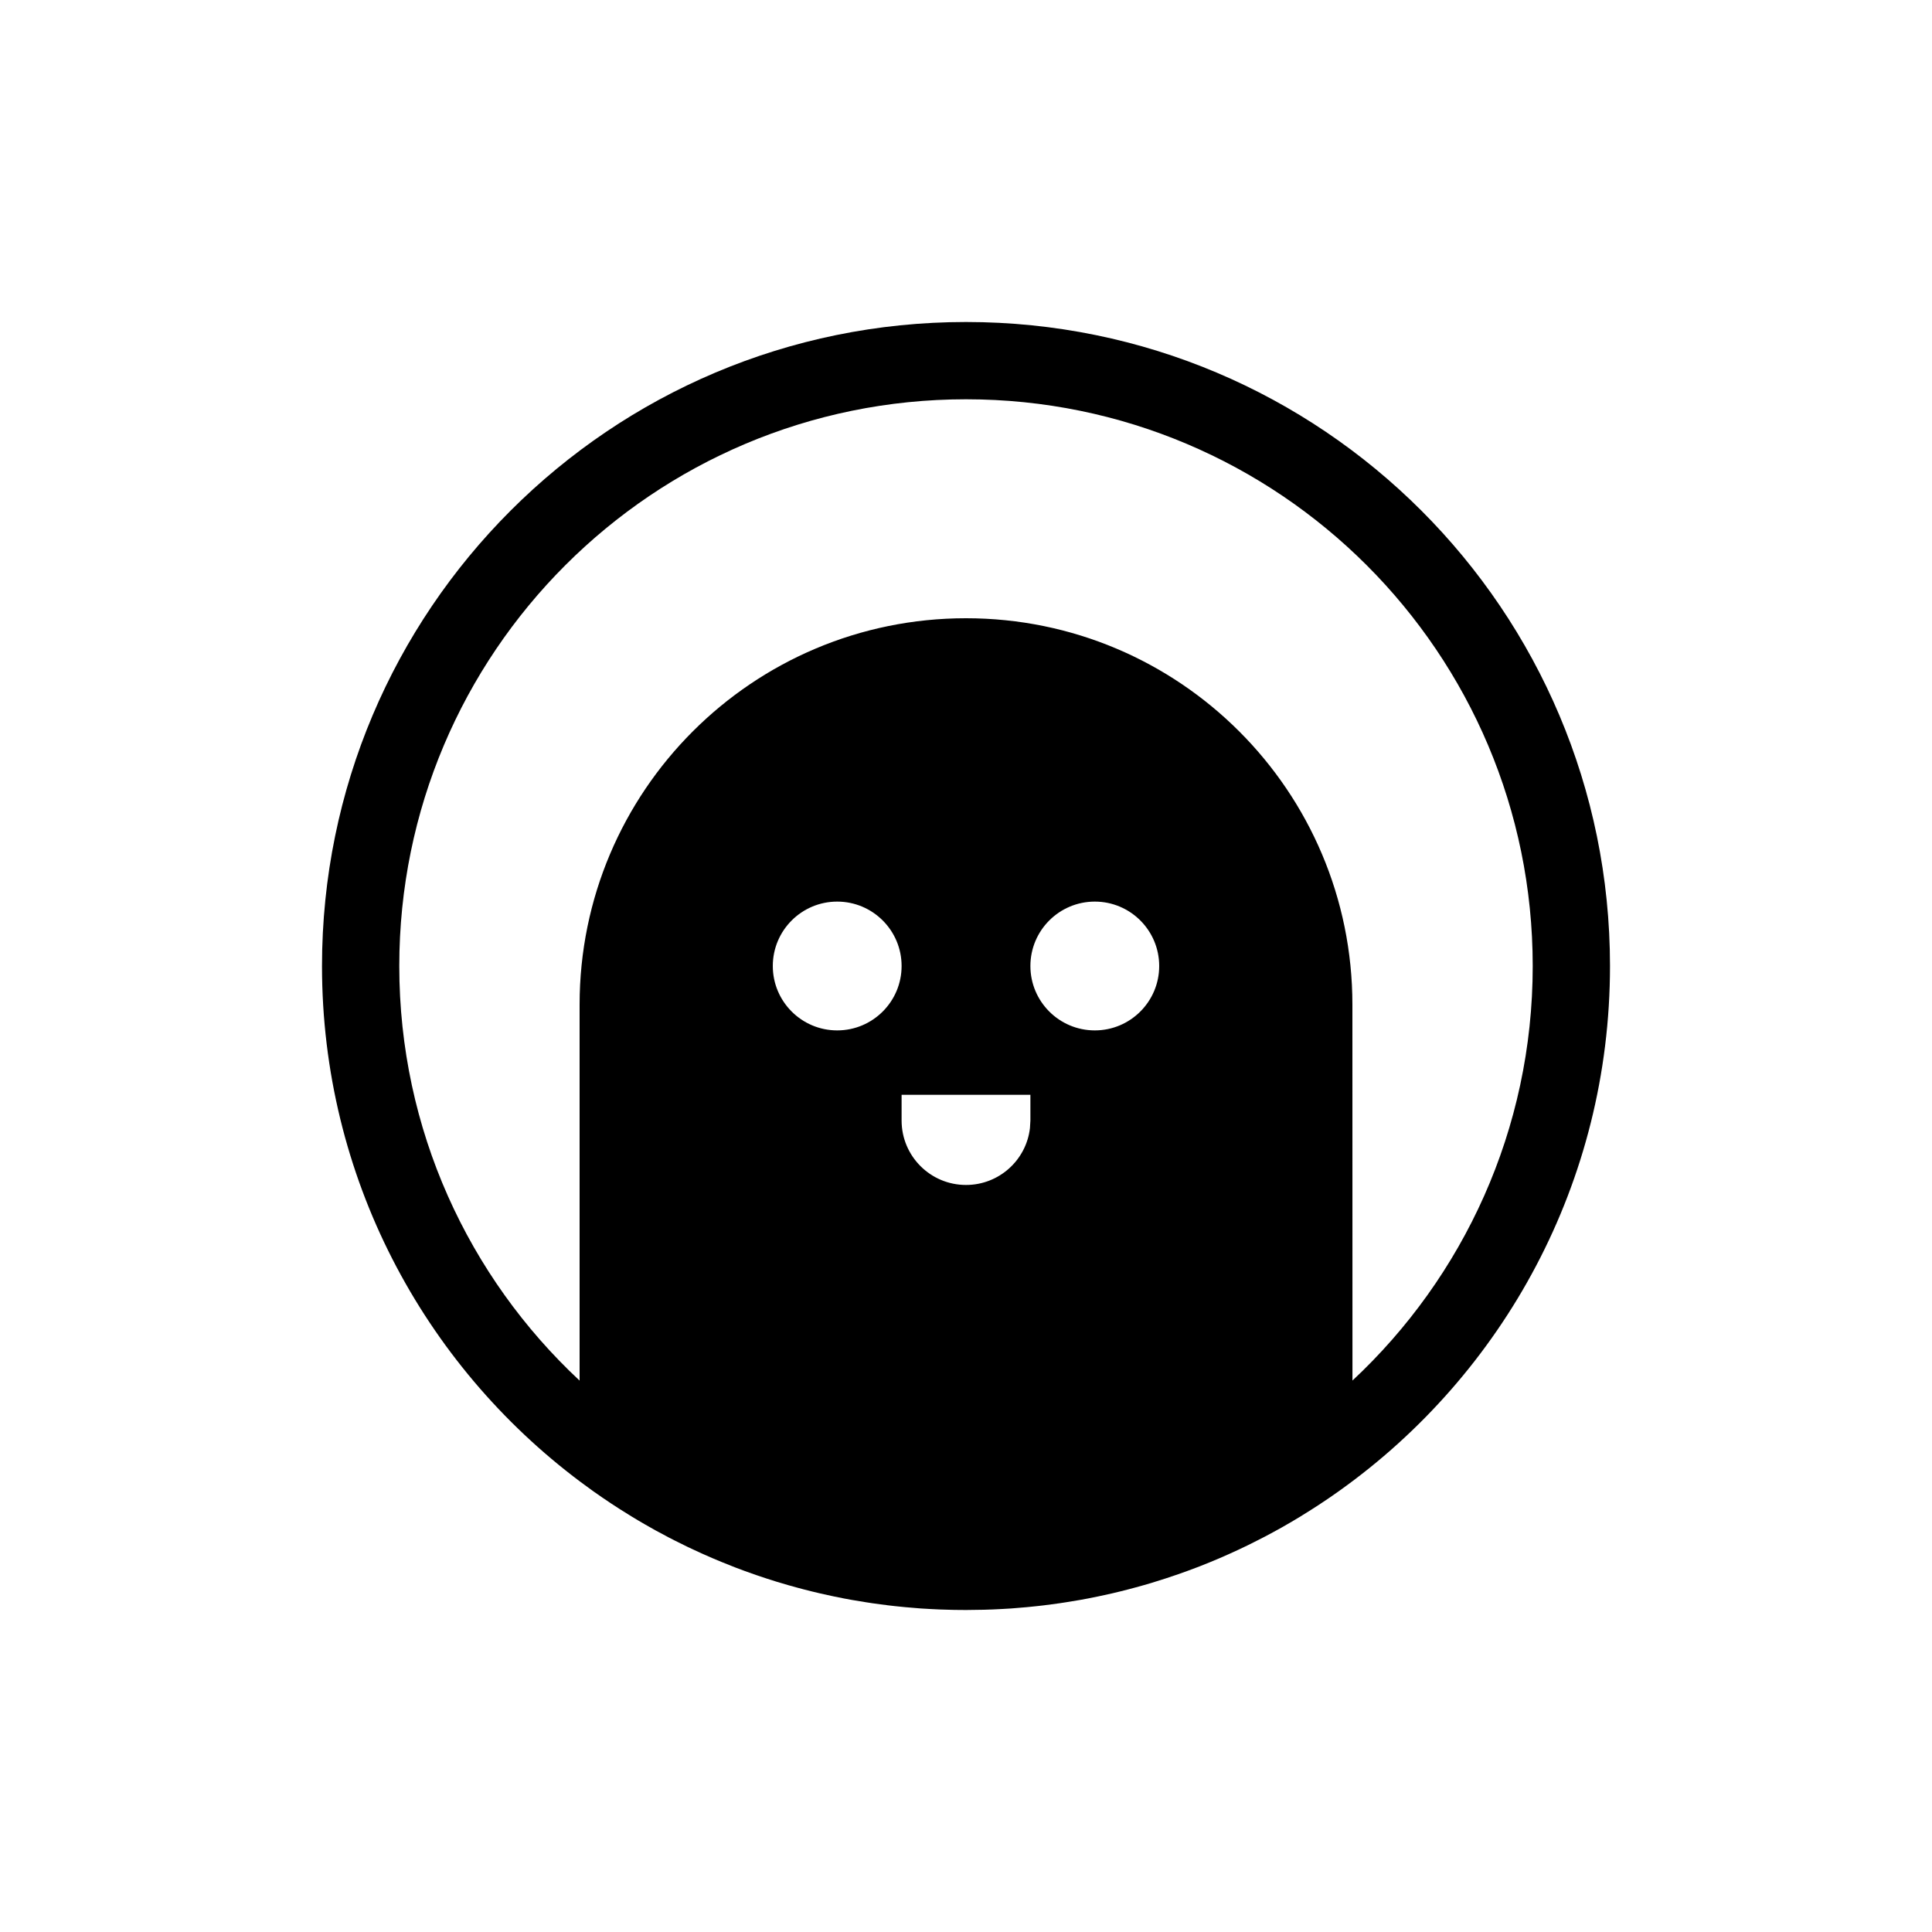 <?xml version="1.0" encoding="UTF-8"?>
<svg width="30px" height="30px" viewBox="0 0 30 30" version="1.1" xmlns="http://www.w3.org/2000/svg" xmlns:xlink="http://www.w3.org/1999/xlink">
    <title>icon/头像</title>
    <g id="V1.0" stroke="none" stroke-width="1" fill="none" fill-rule="evenodd">
        <g id="icon" transform="translate(-140, -40)" fill="currentColor" fill-rule="nonzero">
            <g id="icon/头像" transform="translate(140, 40)">
                <g transform="translate(5, 5)" id="形状结合">
                    <path d="M9.634,19.993 L10,20 C9.864,20 9.729,19.997 9.595,19.992 C9.495,19.988 9.395,19.982 9.296,19.976 C9.269,19.974 9.241,19.972 9.213,19.969 C9.104,19.961 8.997,19.951 8.89,19.939 C8.858,19.936 8.826,19.932 8.794,19.928 C8.711,19.918 8.628,19.907 8.546,19.895 C8.513,19.89 8.481,19.885 8.448,19.88 C8.375,19.869 8.302,19.857 8.23,19.844 C8.187,19.836 8.143,19.828 8.1,19.82 C7.998,19.8 7.896,19.779 7.796,19.756 C7.773,19.751 7.751,19.746 7.729,19.741 C7.646,19.722 7.563,19.701 7.481,19.68 C7.442,19.67 7.404,19.66 7.365,19.649 C7.284,19.627 7.202,19.604 7.121,19.579 C7.103,19.574 7.084,19.568 7.066,19.563 C6.956,19.529 6.849,19.494 6.741,19.457 C6.729,19.453 6.717,19.449 6.704,19.444 C6.611,19.412 6.519,19.378 6.427,19.343 C6.408,19.335 6.388,19.328 6.369,19.32 C6.161,19.239 5.957,19.152 5.756,19.057 C5.732,19.046 5.707,19.034 5.683,19.023 C5.611,18.988 5.54,18.953 5.469,18.917 C5.441,18.903 5.413,18.888 5.385,18.874 C5.315,18.837 5.245,18.8 5.176,18.762 C5.121,18.731 5.066,18.7 5.012,18.669 C4.946,18.631 4.881,18.593 4.816,18.553 C4.799,18.543 4.782,18.533 4.766,18.522 C4.58,18.408 4.399,18.288 4.221,18.162 L4.201,18.148 L4.201,18.148 L4.01,18.008 C1.576,16.185 0,13.276 0,10 C0,4.477 4.477,0 10,0 C15.523,0 20,4.477 20,10 C20,13.361 18.342,16.335 15.799,18.148 C15.798,18.148 15.798,18.148 15.798,18.149 L15.785,18.158 C15.697,18.22 15.609,18.281 15.519,18.34 L15.798,18.149 C15.693,18.224 15.587,18.296 15.479,18.367 C15.398,18.42 15.317,18.471 15.236,18.521 C15.219,18.532 15.202,18.543 15.185,18.553 C15.102,18.603 15.018,18.653 14.933,18.701 C14.922,18.707 14.911,18.714 14.9,18.72 C14.811,18.769 14.726,18.816 14.64,18.861 C14.585,18.89 14.53,18.918 14.475,18.945 C14.439,18.963 14.404,18.981 14.369,18.998 C14.322,19.021 14.275,19.043 14.228,19.065 C14.032,19.157 13.833,19.242 13.631,19.321 C13.612,19.328 13.592,19.336 13.573,19.343 C13.481,19.378 13.389,19.412 13.296,19.444 C13.283,19.449 13.271,19.453 13.258,19.457 C13.151,19.494 13.044,19.529 12.935,19.562 C12.916,19.568 12.897,19.574 12.878,19.58 C12.798,19.604 12.716,19.627 12.635,19.649 C12.596,19.66 12.558,19.67 12.519,19.68 C12.437,19.701 12.354,19.722 12.272,19.741 C12.249,19.746 12.227,19.751 12.204,19.756 C12.104,19.779 12.002,19.8 11.9,19.82 C11.857,19.828 11.813,19.836 11.77,19.844 C11.698,19.857 11.625,19.869 11.552,19.88 C11.519,19.885 11.487,19.89 11.454,19.895 C11.372,19.907 11.289,19.918 11.206,19.928 C11.174,19.932 11.142,19.936 11.109,19.939 C11.003,19.951 10.896,19.961 10.788,19.969 C10.759,19.972 10.731,19.974 10.703,19.976 C10.605,19.982 10.505,19.988 10.405,19.992 C10.392,19.992 10.379,19.993 10.366,19.993 C10.337,19.994 10.309,19.995 10.28,19.996 L10,20 L10,20 C9.877,20 9.755,19.998 9.634,19.993 Z M10,1.2 C5.14,1.2 1.2,5.14 1.2,10 C1.2,12.541 2.277,14.831 4,16.438 L4,10.6 C4,7.286 6.686,4.6 10,4.6 C13.314,4.6 16,7.286 16,10.6 L16.001,16.437 C17.723,14.83 18.8,12.541 18.8,10 C18.8,5.14 14.86,1.2 10,1.2 Z M11,12 L9,12 L9,12.4 C9,12.952 9.448,13.4 10,13.4 C10.513,13.4 10.936,13.014 10.993,12.517 L11,12.4 L11,12 Z M8,9 C7.448,9 7,9.448 7,10 C7,10.552 7.448,11 8,11 C8.552,11 9,10.552 9,10 C9,9.448 8.552,9 8,9 Z M12,9 C11.448,9 11,9.448 11,10 C11,10.552 11.448,11 12,11 C12.552,11 13,10.552 13,10 C13,9.448 12.552,9 12,9 Z"></path>
                </g>
            </g>
        </g>
    </g>
</svg>